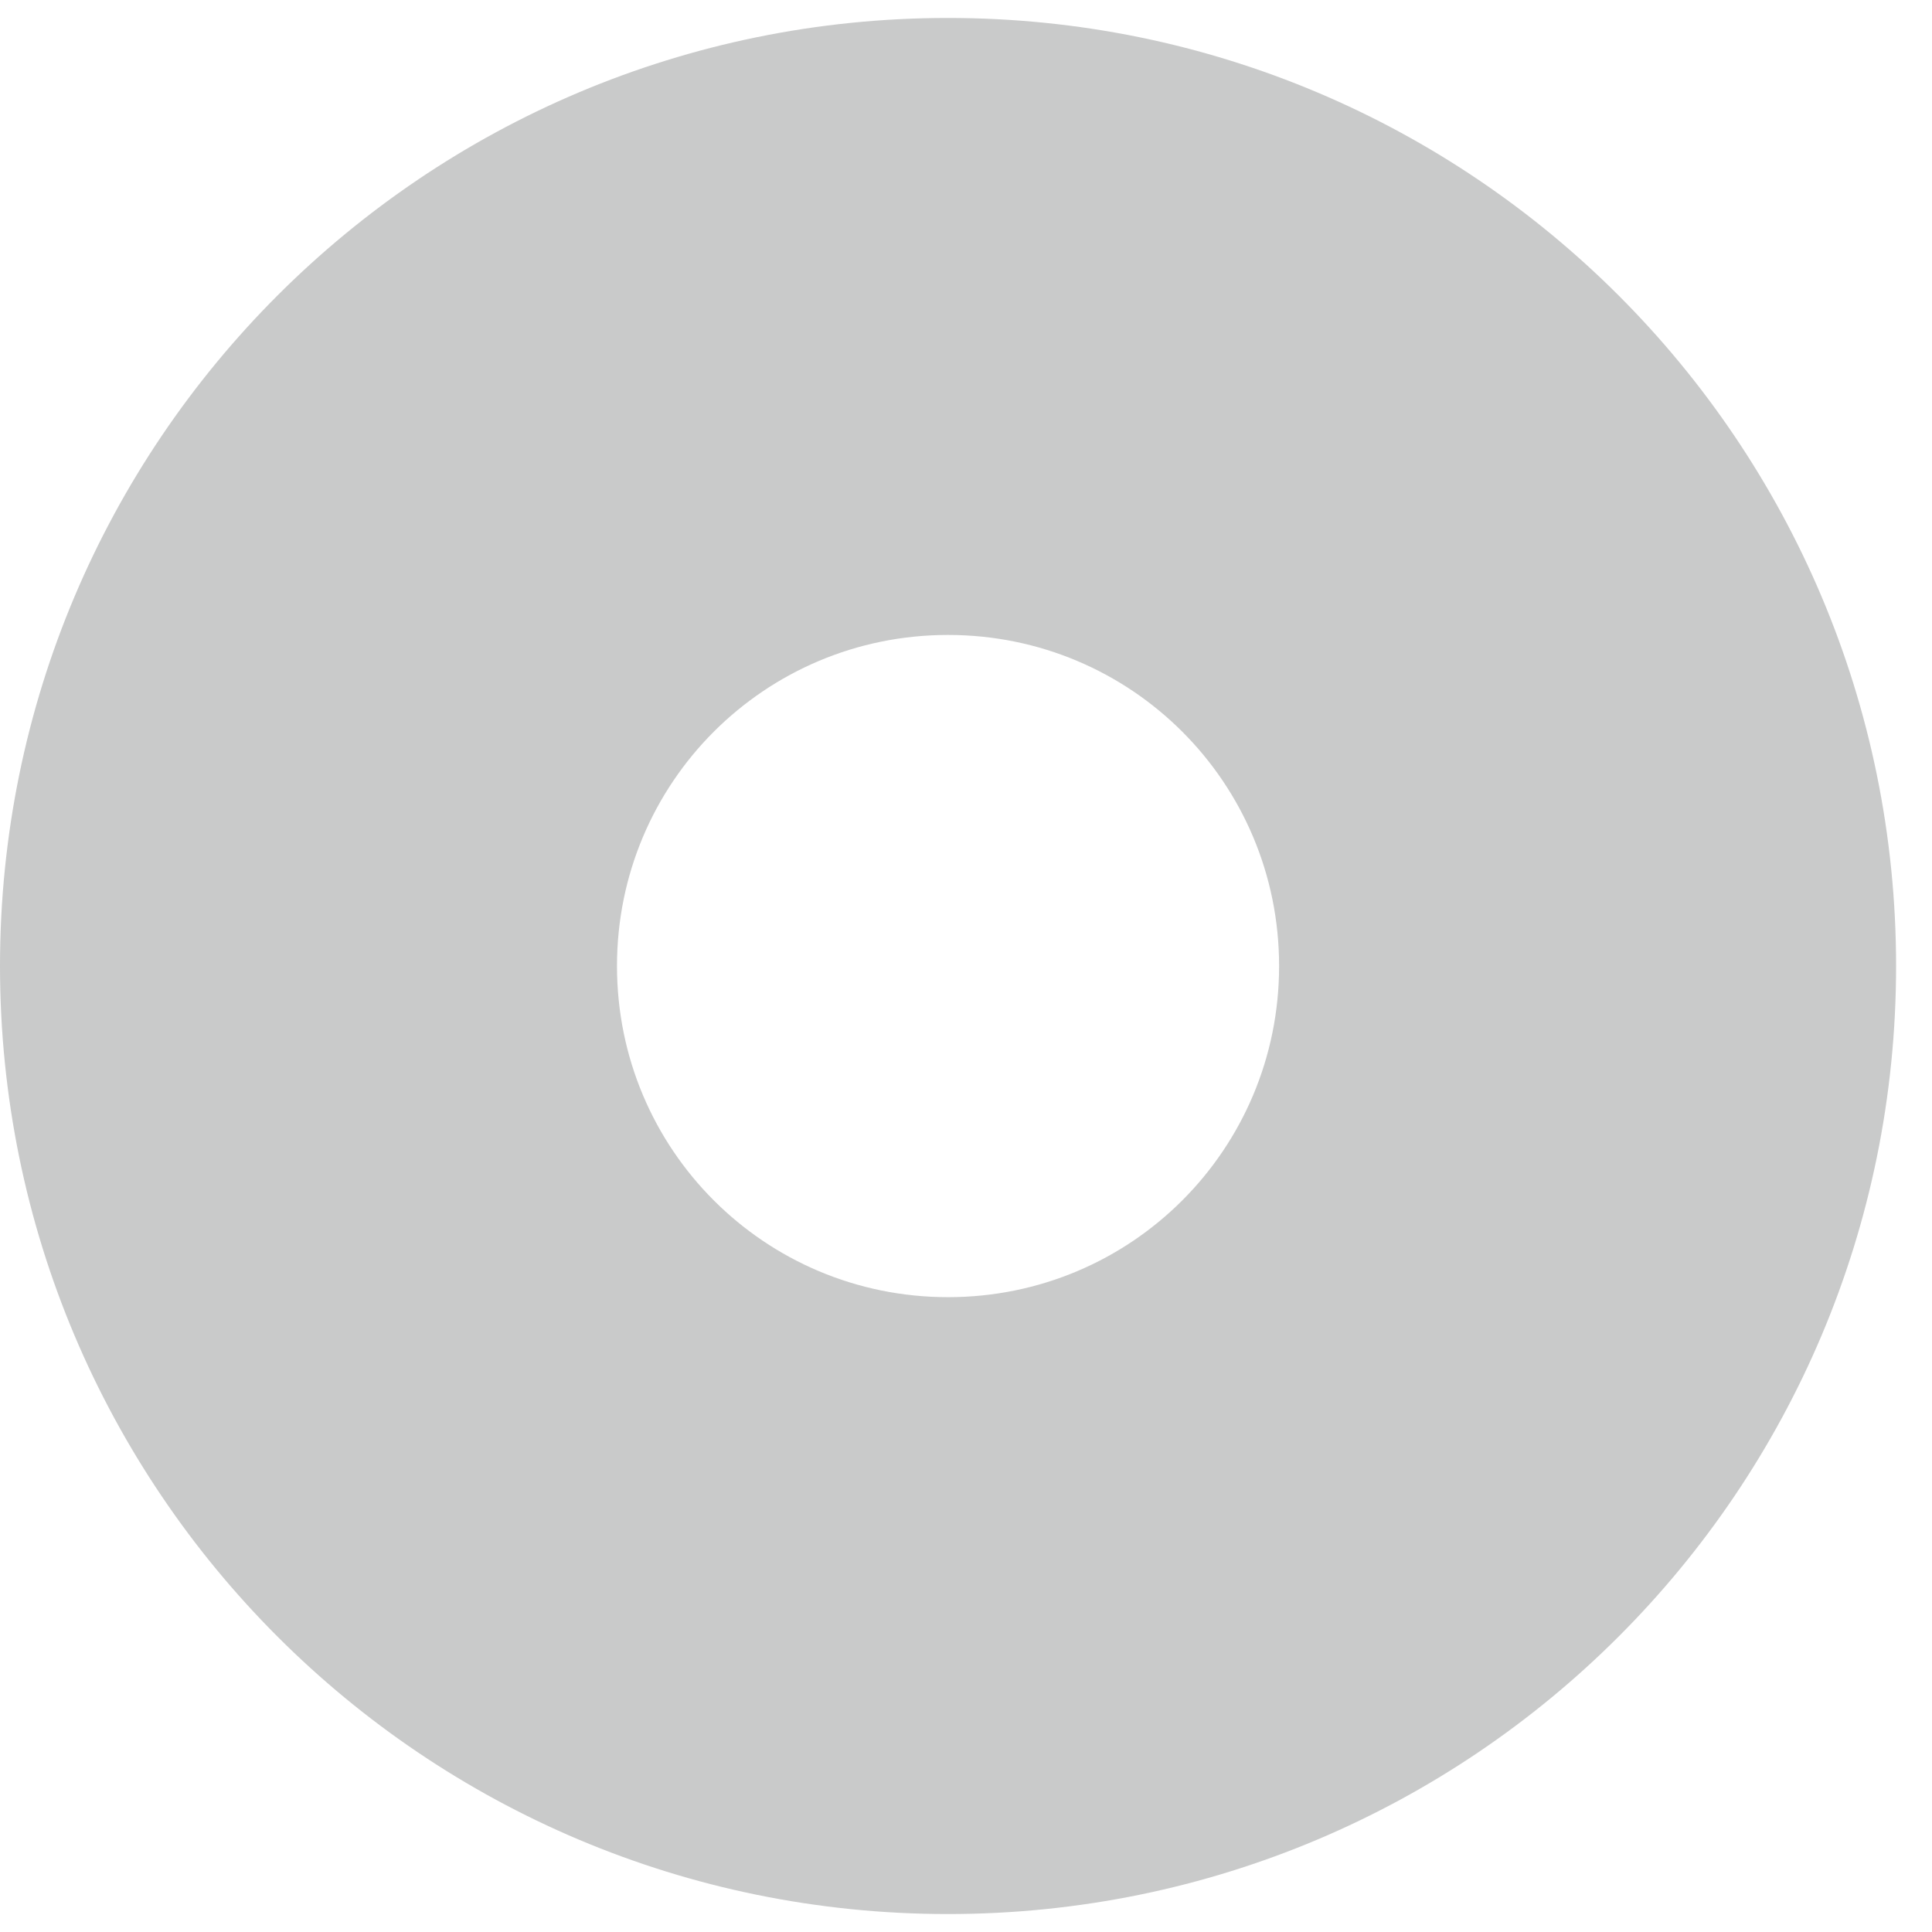 <svg width="17" height="17" viewBox="0 0 17 17" fill="none" xmlns="http://www.w3.org/2000/svg">
<path fill-rule="evenodd" clip-rule="evenodd" d="M0 8.5C0 3.889 3.731 0.158 8.342 0.158C12.954 0.158 16.684 3.889 16.684 8.5C16.684 13.112 12.954 16.842 8.342 16.842C3.73 16.842 0 13.112 0 8.5ZM8.342 5.587C6.729 5.587 5.429 6.887 5.429 8.5C5.429 10.114 6.729 11.414 8.342 11.414C9.955 11.414 11.255 10.114 11.255 8.5C11.255 6.887 9.955 5.587 8.342 5.587Z" fill="#C9CACA"/>
</svg>
